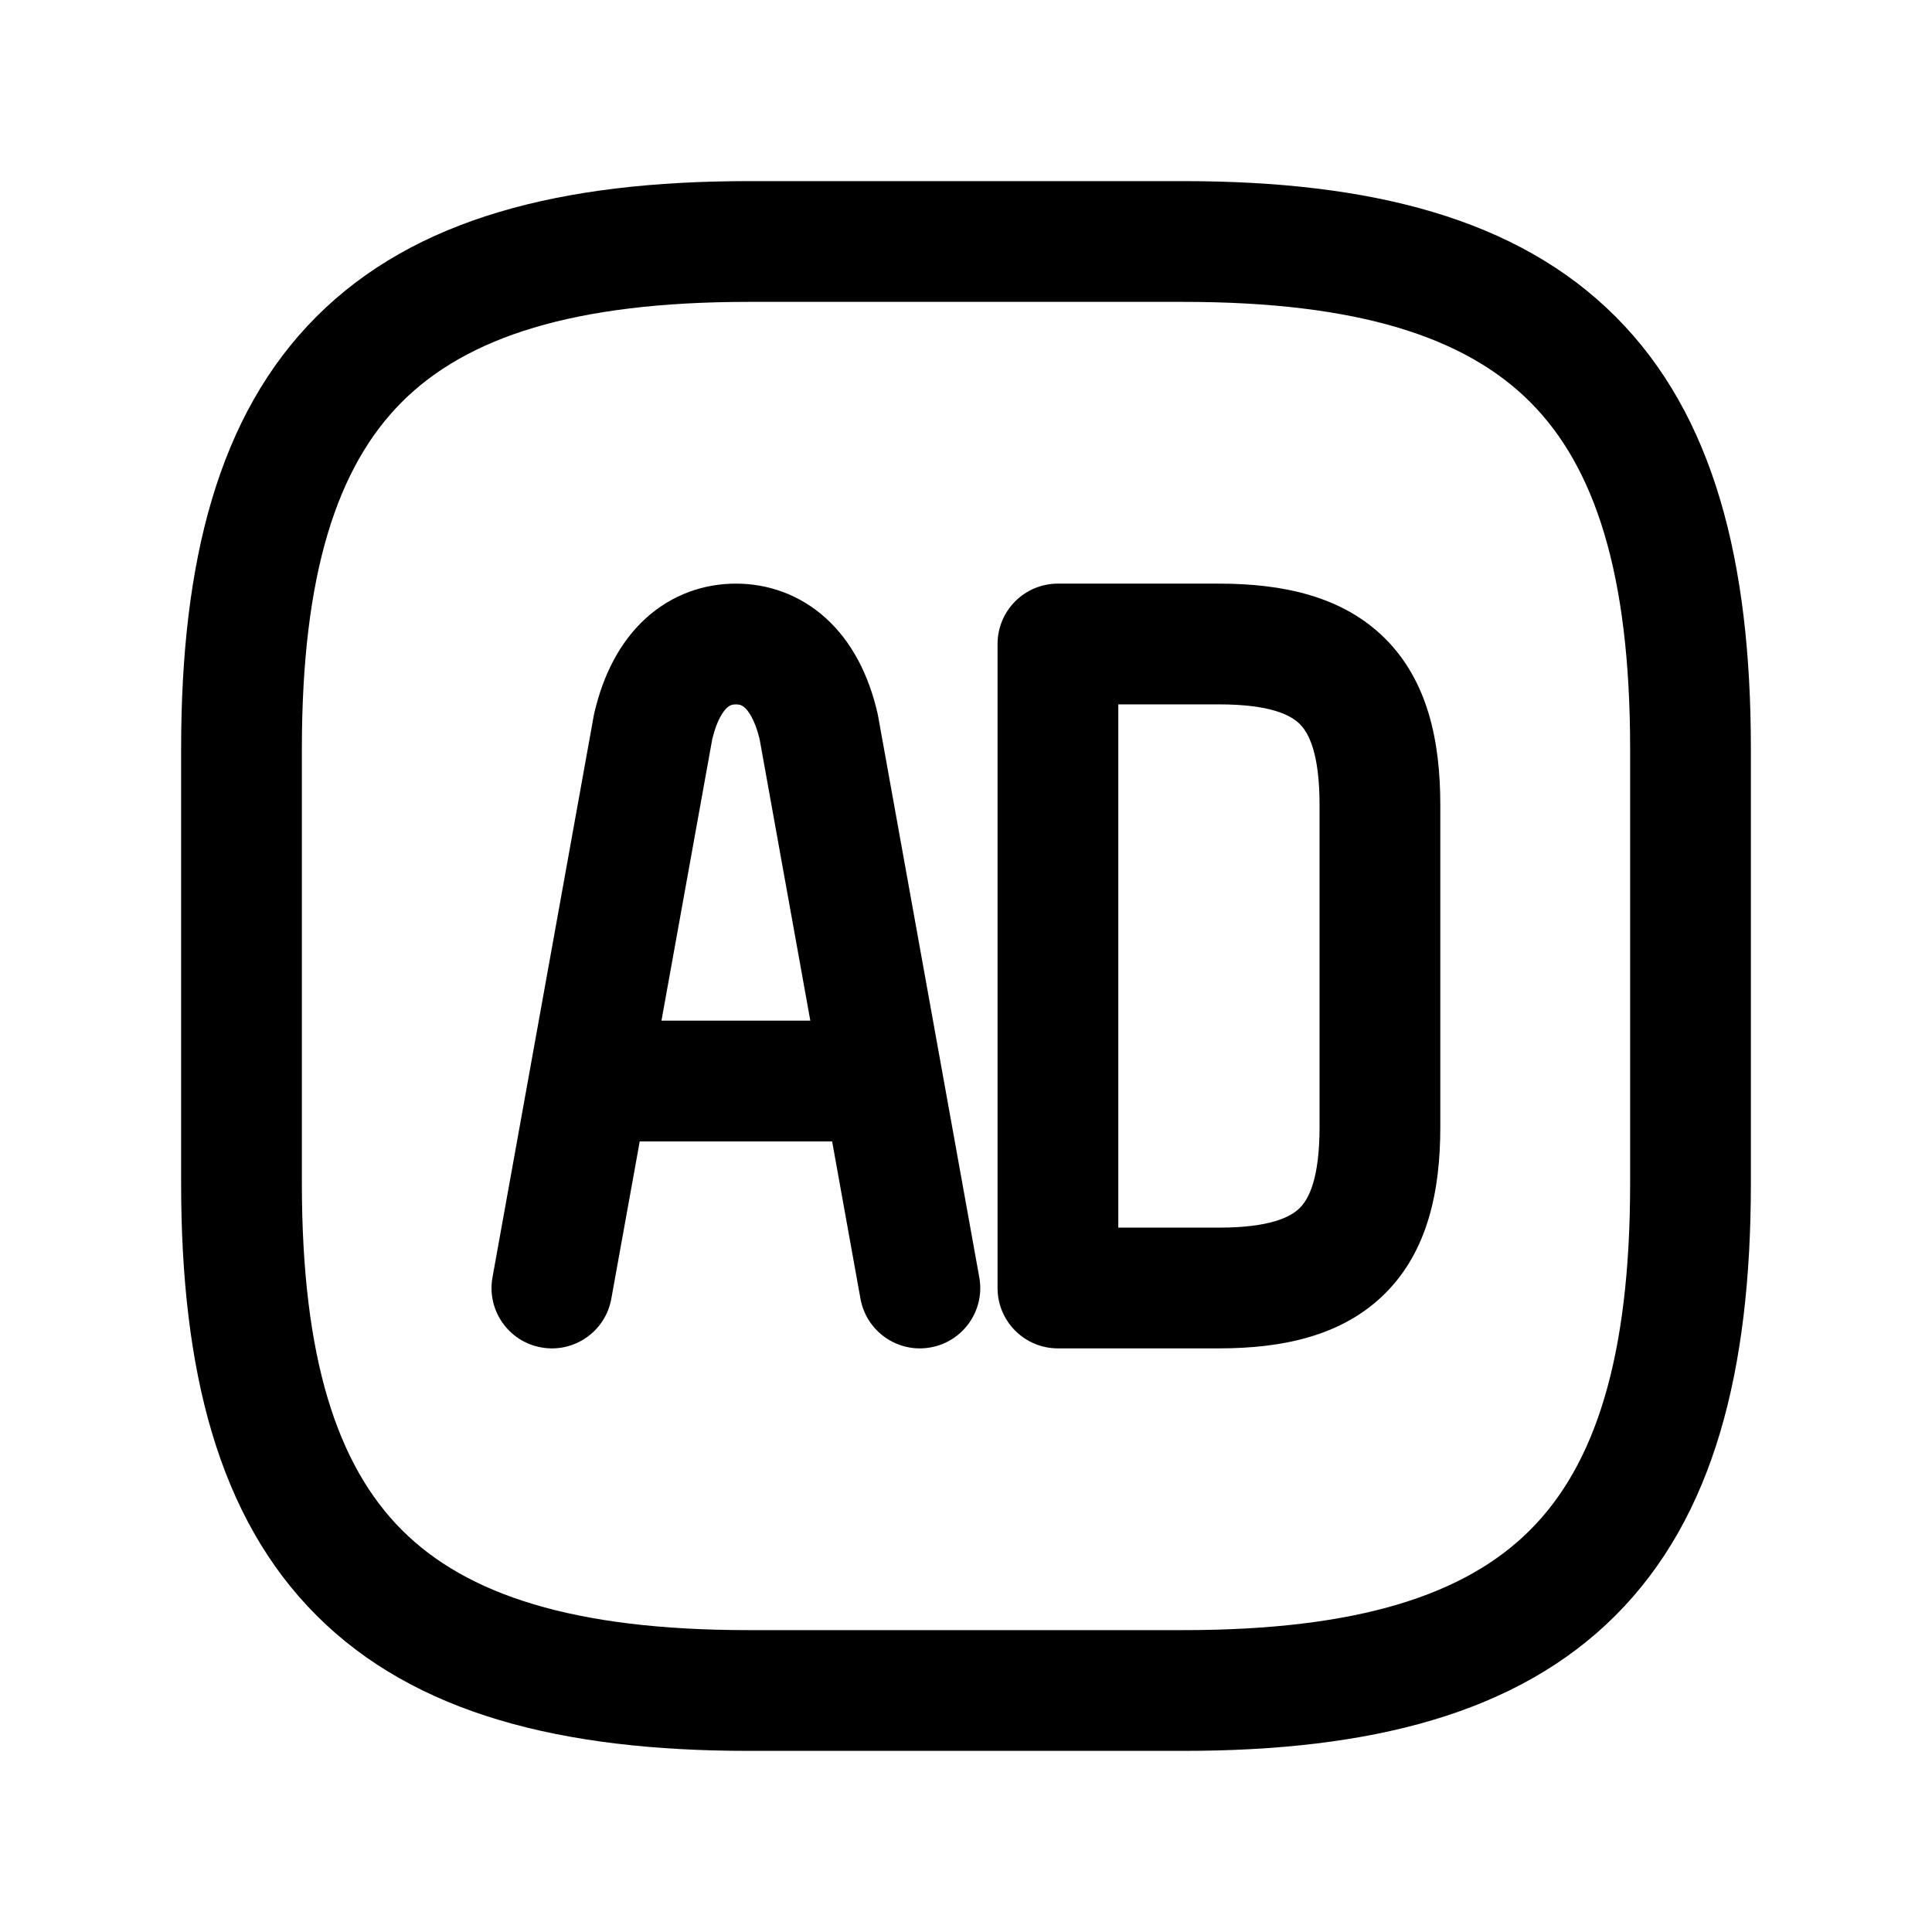 <svg viewBox="0 0 24 24" fill="none" xmlns="http://www.w3.org/2000/svg">
<path fill-rule="evenodd" clip-rule="evenodd" d="M3.932 3.932C5.154 2.71 6.976 2.25 9.3 2.25H14.7C17.024 2.25 18.846 2.71 20.068 3.932C21.29 5.154 21.75 6.976 21.75 9.3V14.7C21.75 17.024 21.29 18.846 20.068 20.068C18.846 21.29 17.024 21.75 14.7 21.75H9.3C6.976 21.75 5.154 21.29 3.932 20.068C2.71 18.846 2.25 17.024 2.25 14.7V9.3C2.25 6.976 2.71 5.154 3.932 3.932ZM4.993 4.993C4.19 5.796 3.75 7.124 3.75 9.3V14.7C3.75 16.876 4.19 18.204 4.993 19.007C5.796 19.81 7.124 20.25 9.3 20.25H14.7C16.876 20.25 18.204 19.81 19.007 19.007C19.81 18.204 20.25 16.876 20.25 14.7V9.3C20.25 7.124 19.81 5.796 19.007 4.993C18.204 4.19 16.876 3.75 14.7 3.75H9.3C7.124 3.75 5.796 4.19 4.993 4.993ZM8.023 7.68C8.353 7.381 8.751 7.25 9.142 7.25C9.532 7.25 9.93 7.381 10.26 7.68C10.582 7.973 10.791 8.382 10.901 8.86C10.904 8.872 10.906 8.884 10.908 8.895L12.165 15.867C12.239 16.274 11.968 16.665 11.56 16.738C11.153 16.812 10.763 16.541 10.689 16.133L10.337 14.179H7.947L7.594 16.133C7.521 16.541 7.13 16.812 6.723 16.738C6.315 16.665 6.044 16.274 6.118 15.867L7.375 8.895C7.377 8.884 7.38 8.872 7.382 8.86C7.493 8.382 7.701 7.973 8.023 7.68ZM8.217 12.679H10.066L9.436 9.181C9.375 8.928 9.29 8.826 9.252 8.791C9.219 8.762 9.189 8.75 9.142 8.75C9.094 8.75 9.064 8.762 9.032 8.791C8.993 8.826 8.909 8.928 8.848 9.181L8.217 12.679ZM12.392 8C12.392 7.586 12.727 7.25 13.142 7.25H15.142C15.93 7.25 16.677 7.403 17.208 7.934C17.739 8.465 17.892 9.212 17.892 10V14C17.892 14.788 17.739 15.535 17.208 16.066C16.677 16.597 15.93 16.75 15.142 16.75H13.142C12.727 16.75 12.392 16.414 12.392 16V8ZM13.892 8.75V15.25H15.142C15.782 15.25 16.035 15.117 16.147 15.005C16.259 14.893 16.392 14.64 16.392 14V10C16.392 9.36 16.259 9.107 16.147 8.995C16.035 8.883 15.782 8.75 15.142 8.75H13.892Z" fill="currentColor"/>
</svg>
